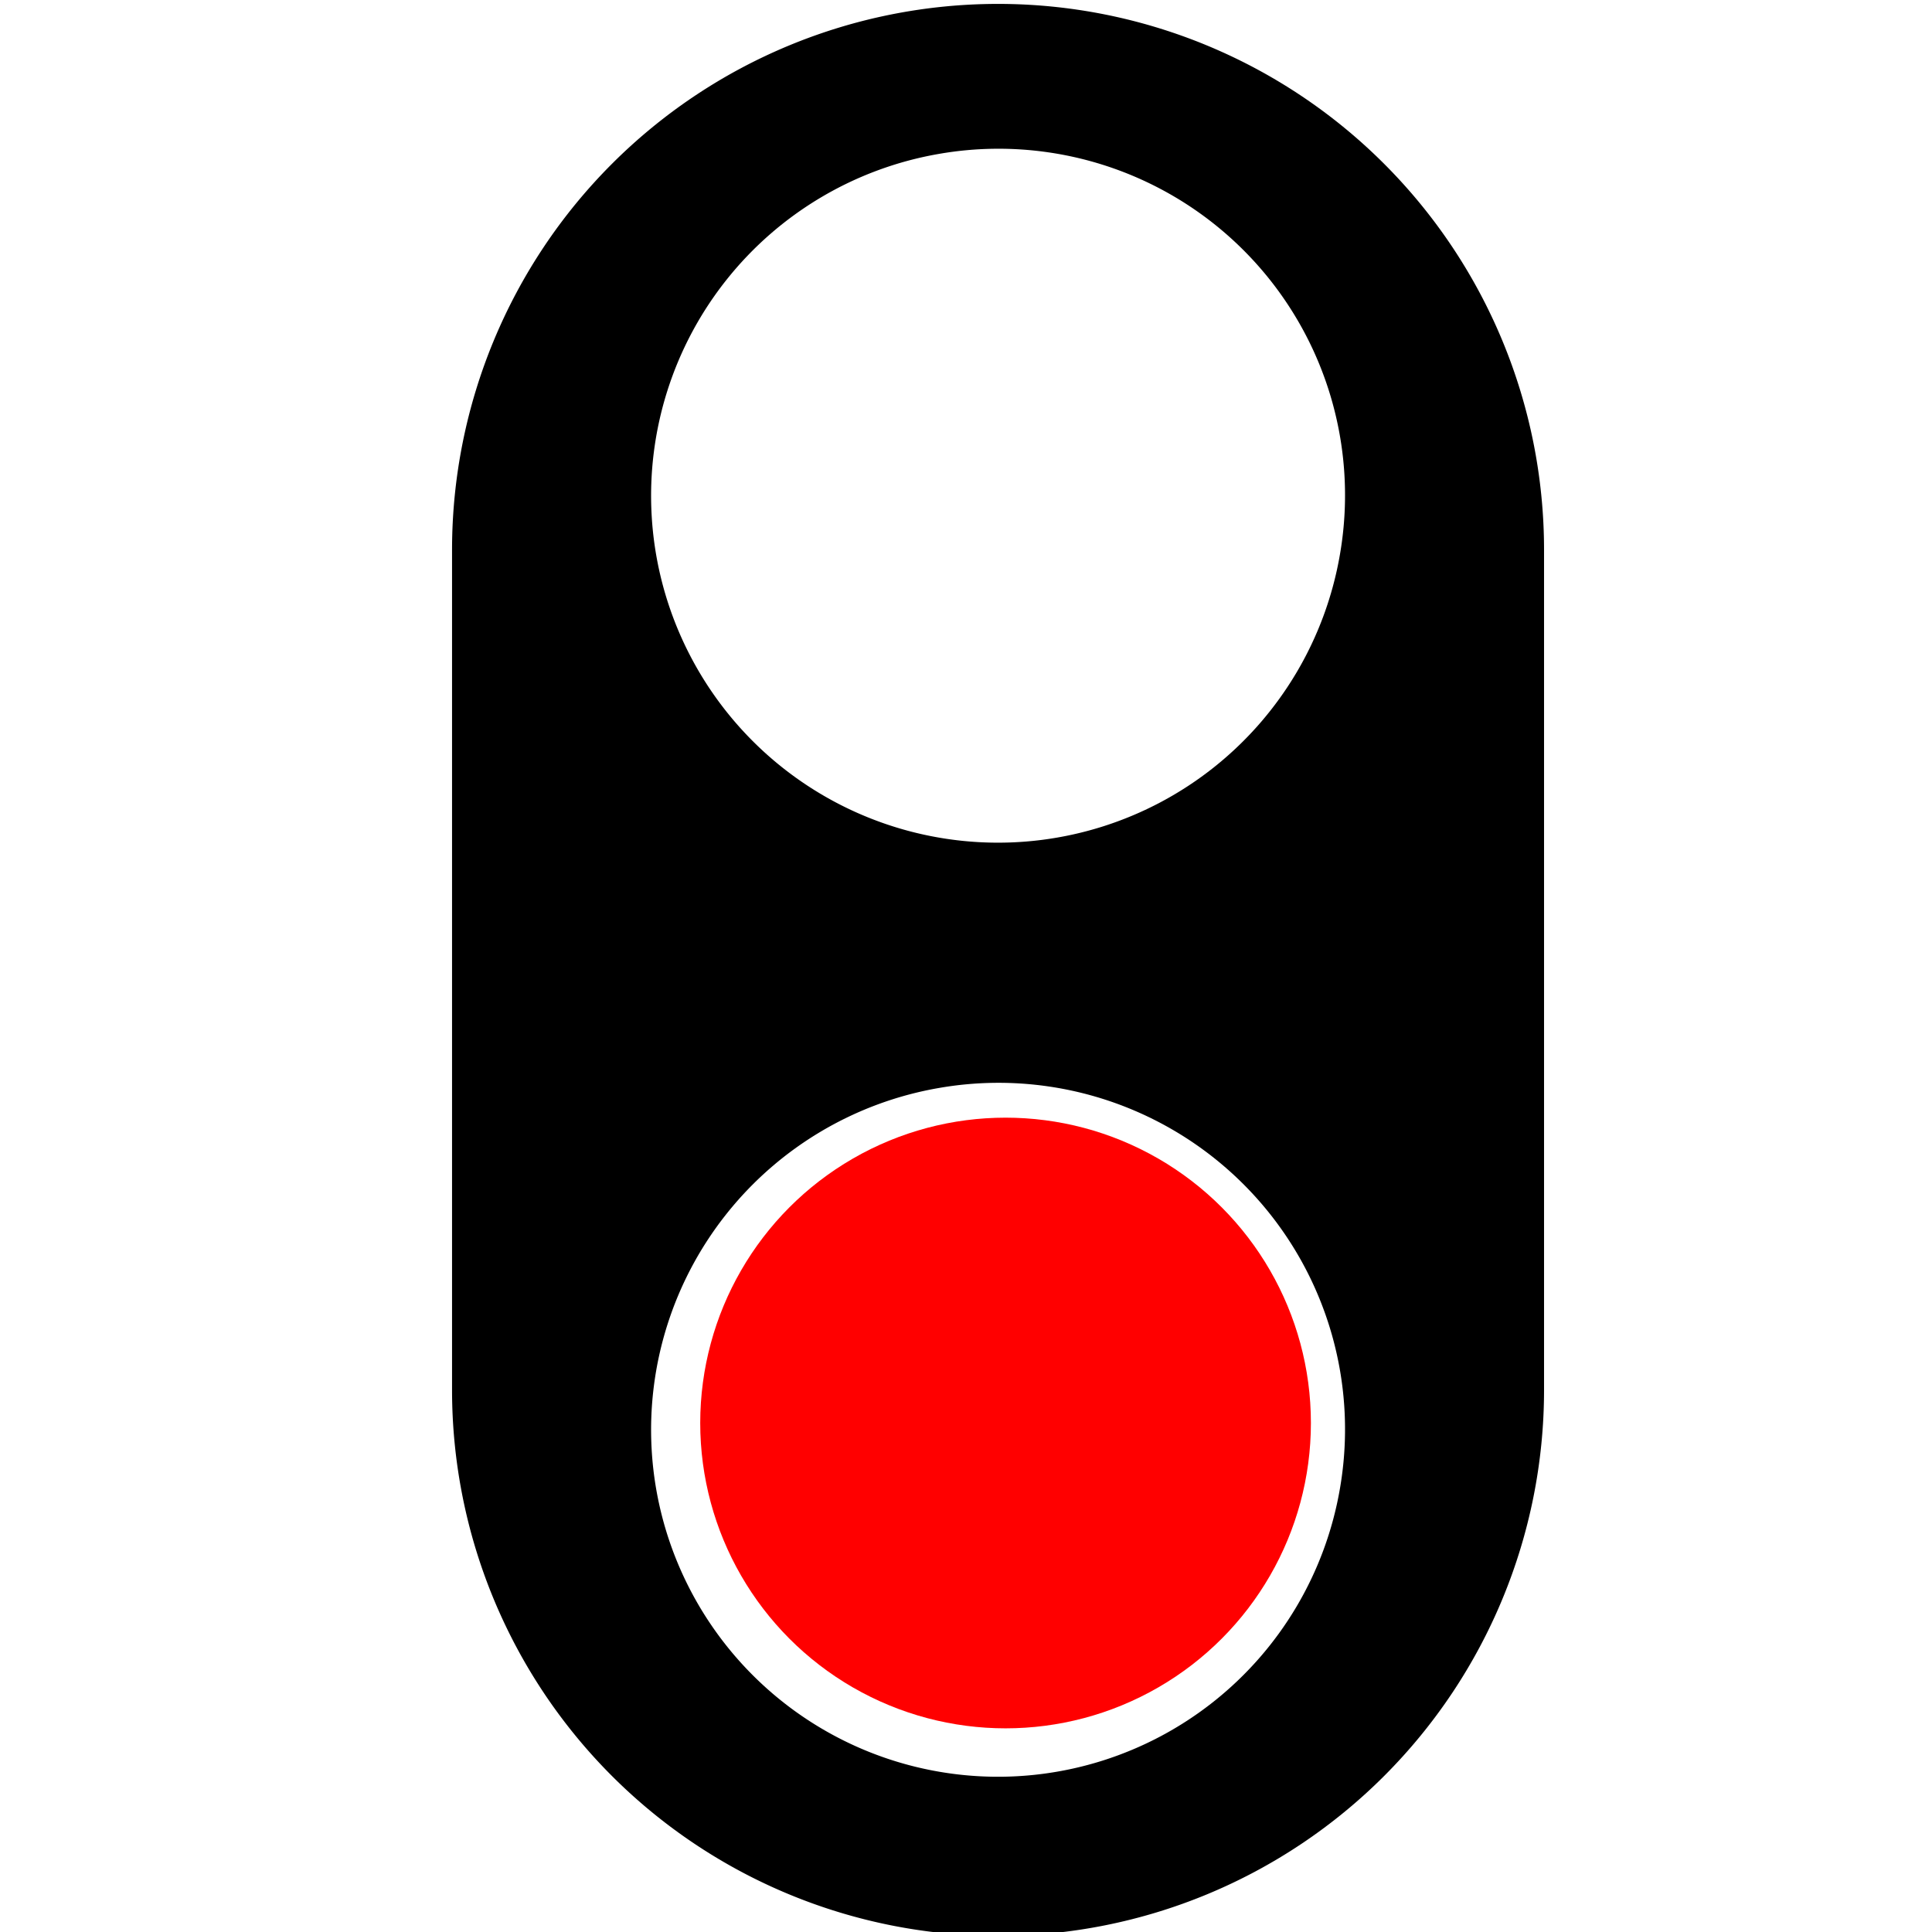 <?xml version="1.0" encoding="UTF-8" standalone="no"?>
<svg
   xmlns:dc="http://purl.org/dc/elements/1.1/"
   xmlns:cc="http://creativecommons.org/ns#"
   xmlns:rdf="http://www.w3.org/1999/02/22-rdf-syntax-ns#"
   xmlns:svg="http://www.w3.org/2000/svg"
   xmlns="http://www.w3.org/2000/svg"
   xmlns:sodipodi="http://sodipodi.sourceforge.net/DTD/sodipodi-0.dtd"
   xmlns:inkscape="http://www.inkscape.org/namespaces/inkscape"
   viewBox="0 0 46 46"
   version="1.1"
   id="svg12"
   sodipodi:docname="Off.svg"
   width="46"
   height="46"
   inkscape:version="0.92.3 (2405546, 2018-03-11)">
  <defs
     id="defs16" />
  <sodipodi:namedview
     pagecolor="#ffffff"
     bordercolor="#666666"
     borderopacity="1"
     objecttolerance="10"
     gridtolerance="10"
     guidetolerance="10"
     inkscape:pageopacity="0"
     inkscape:pageshadow="2"
     inkscape:window-width="2560"
     inkscape:window-height="1377"
     id="namedview14"
     showgrid="false"
     inkscape:zoom="17.918903"
     inkscape:cx="1.3545337"
     inkscape:cy="19.976025"
     inkscape:window-x="-8"
     inkscape:window-y="-8"
     inkscape:window-maximized="1"
     inkscape:current-layer="Layer_1-2" />
  <title
     id="title2">on</title>
  <g
     id="Layer_2"
     data-name="Layer 2"
     transform="translate(-31.57,-22)">
    <g
       id="Layer_1-2"
       data-name="Layer 1">
      <rect
         width="90"
         height="90"
         rx="45"
         style="fill:none"
         id="rect4"
         x="0"
         y="0" />
      <path
         d="m 55.333,22.093 a 13,13 0 0 0 -13,13 v 20 a 13,13 0 0 0 26,0 v -20 a 13,13 0 0 0 -13,-13 z m 8.14,35.35 a 8.26,8.26 0 1 1 -9.54,-9.54 8.25,8.25 0 0 1 9.54,9.54 z m 0,-22.24 a 8.26,8.26 0 1 1 -9.54,-9.54 8.25,8.25 0 0 1 9.54,9.54 z"
         style="fill:#000000;fill-opacity:1"
         id="path6"
         inkscape:connector-curvature="0" />
      <circle
         cx="55.512"
         cy="55.881"
         r="7.27"
         style="fill:#ff0000"
         id="circle8-5" />
    </g>
  </g>
</svg>
